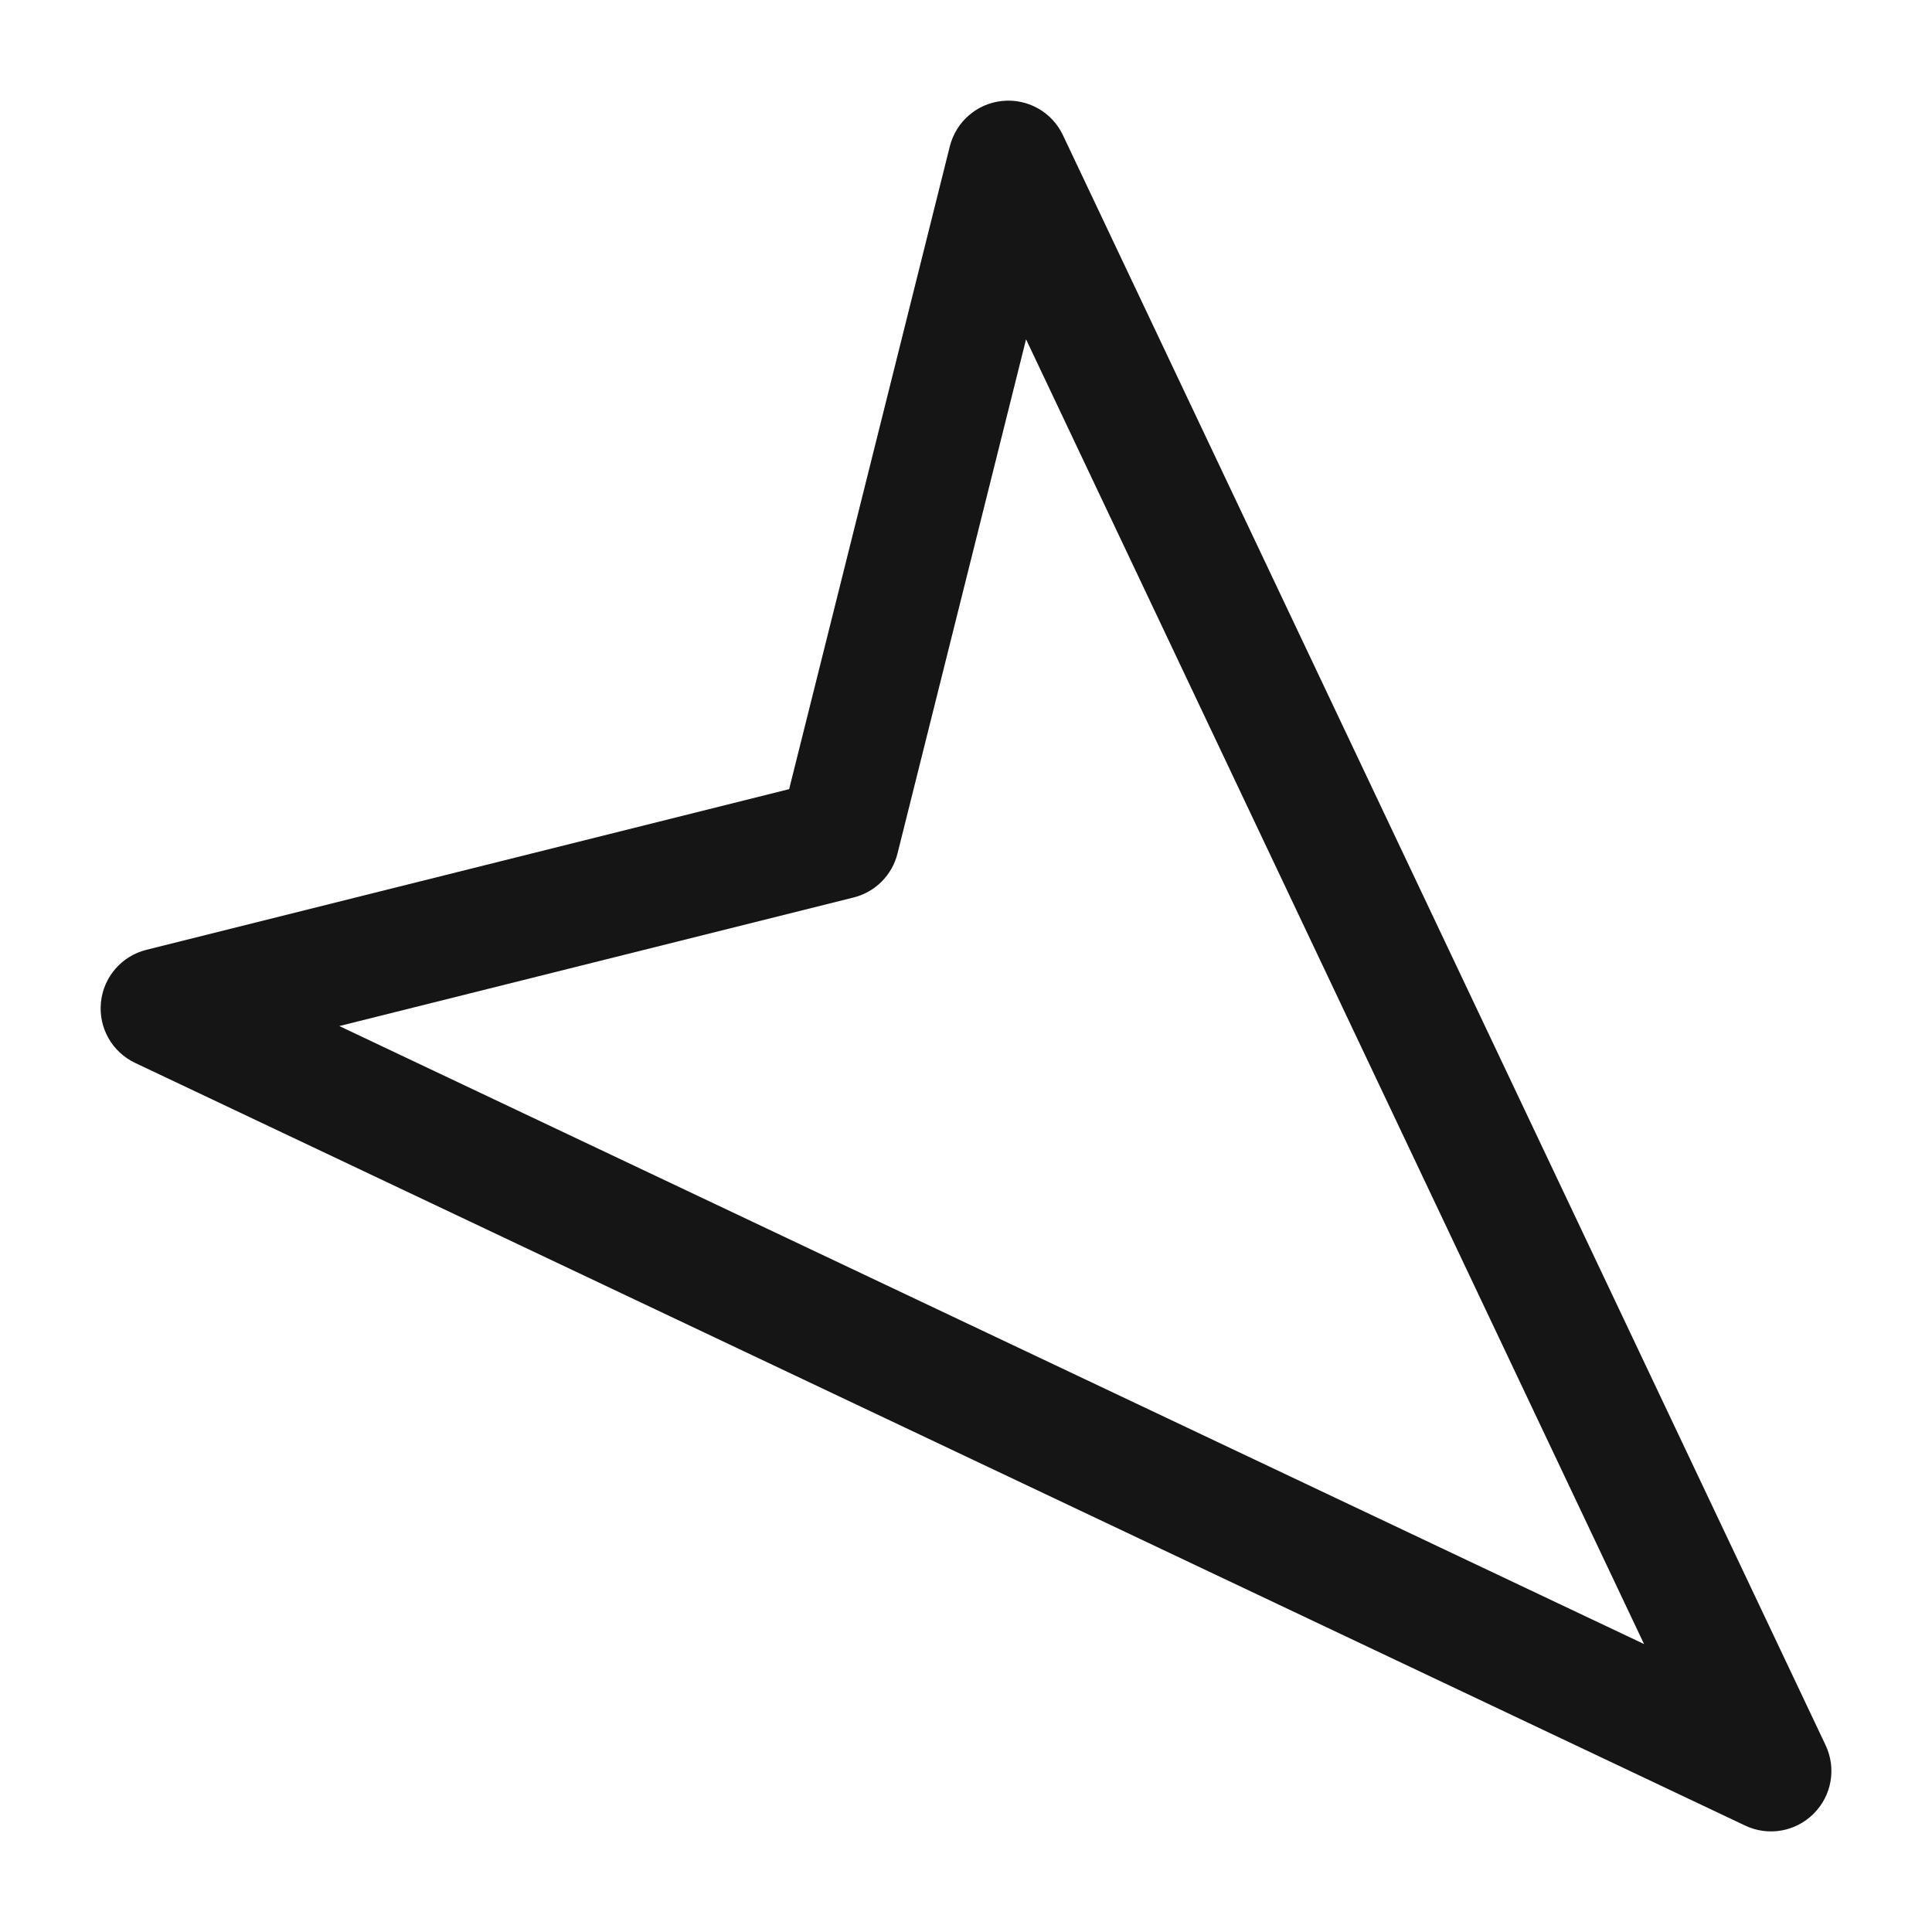 <svg width="24" height="24" viewBox="0 0 24 24" fill="none" xmlns="http://www.w3.org/2000/svg">
<path fill-rule="evenodd" clip-rule="evenodd" d="M22.53 22.53C22.755 22.306 22.814 21.965 22.678 21.679L13.204 1.679C13.069 1.393 12.768 1.222 12.452 1.254C12.137 1.285 11.876 1.511 11.799 1.818L9.803 9.803L1.818 11.799C1.511 11.876 1.285 12.137 1.254 12.452C1.222 12.768 1.393 13.069 1.679 13.204L21.679 22.678C21.965 22.814 22.306 22.755 22.53 22.53ZM4.215 12.746L10.603 11.149C10.872 11.082 11.082 10.872 11.149 10.603L12.746 4.215L20.423 20.423L4.215 12.746Z" fill="#151515"/>
</svg>
